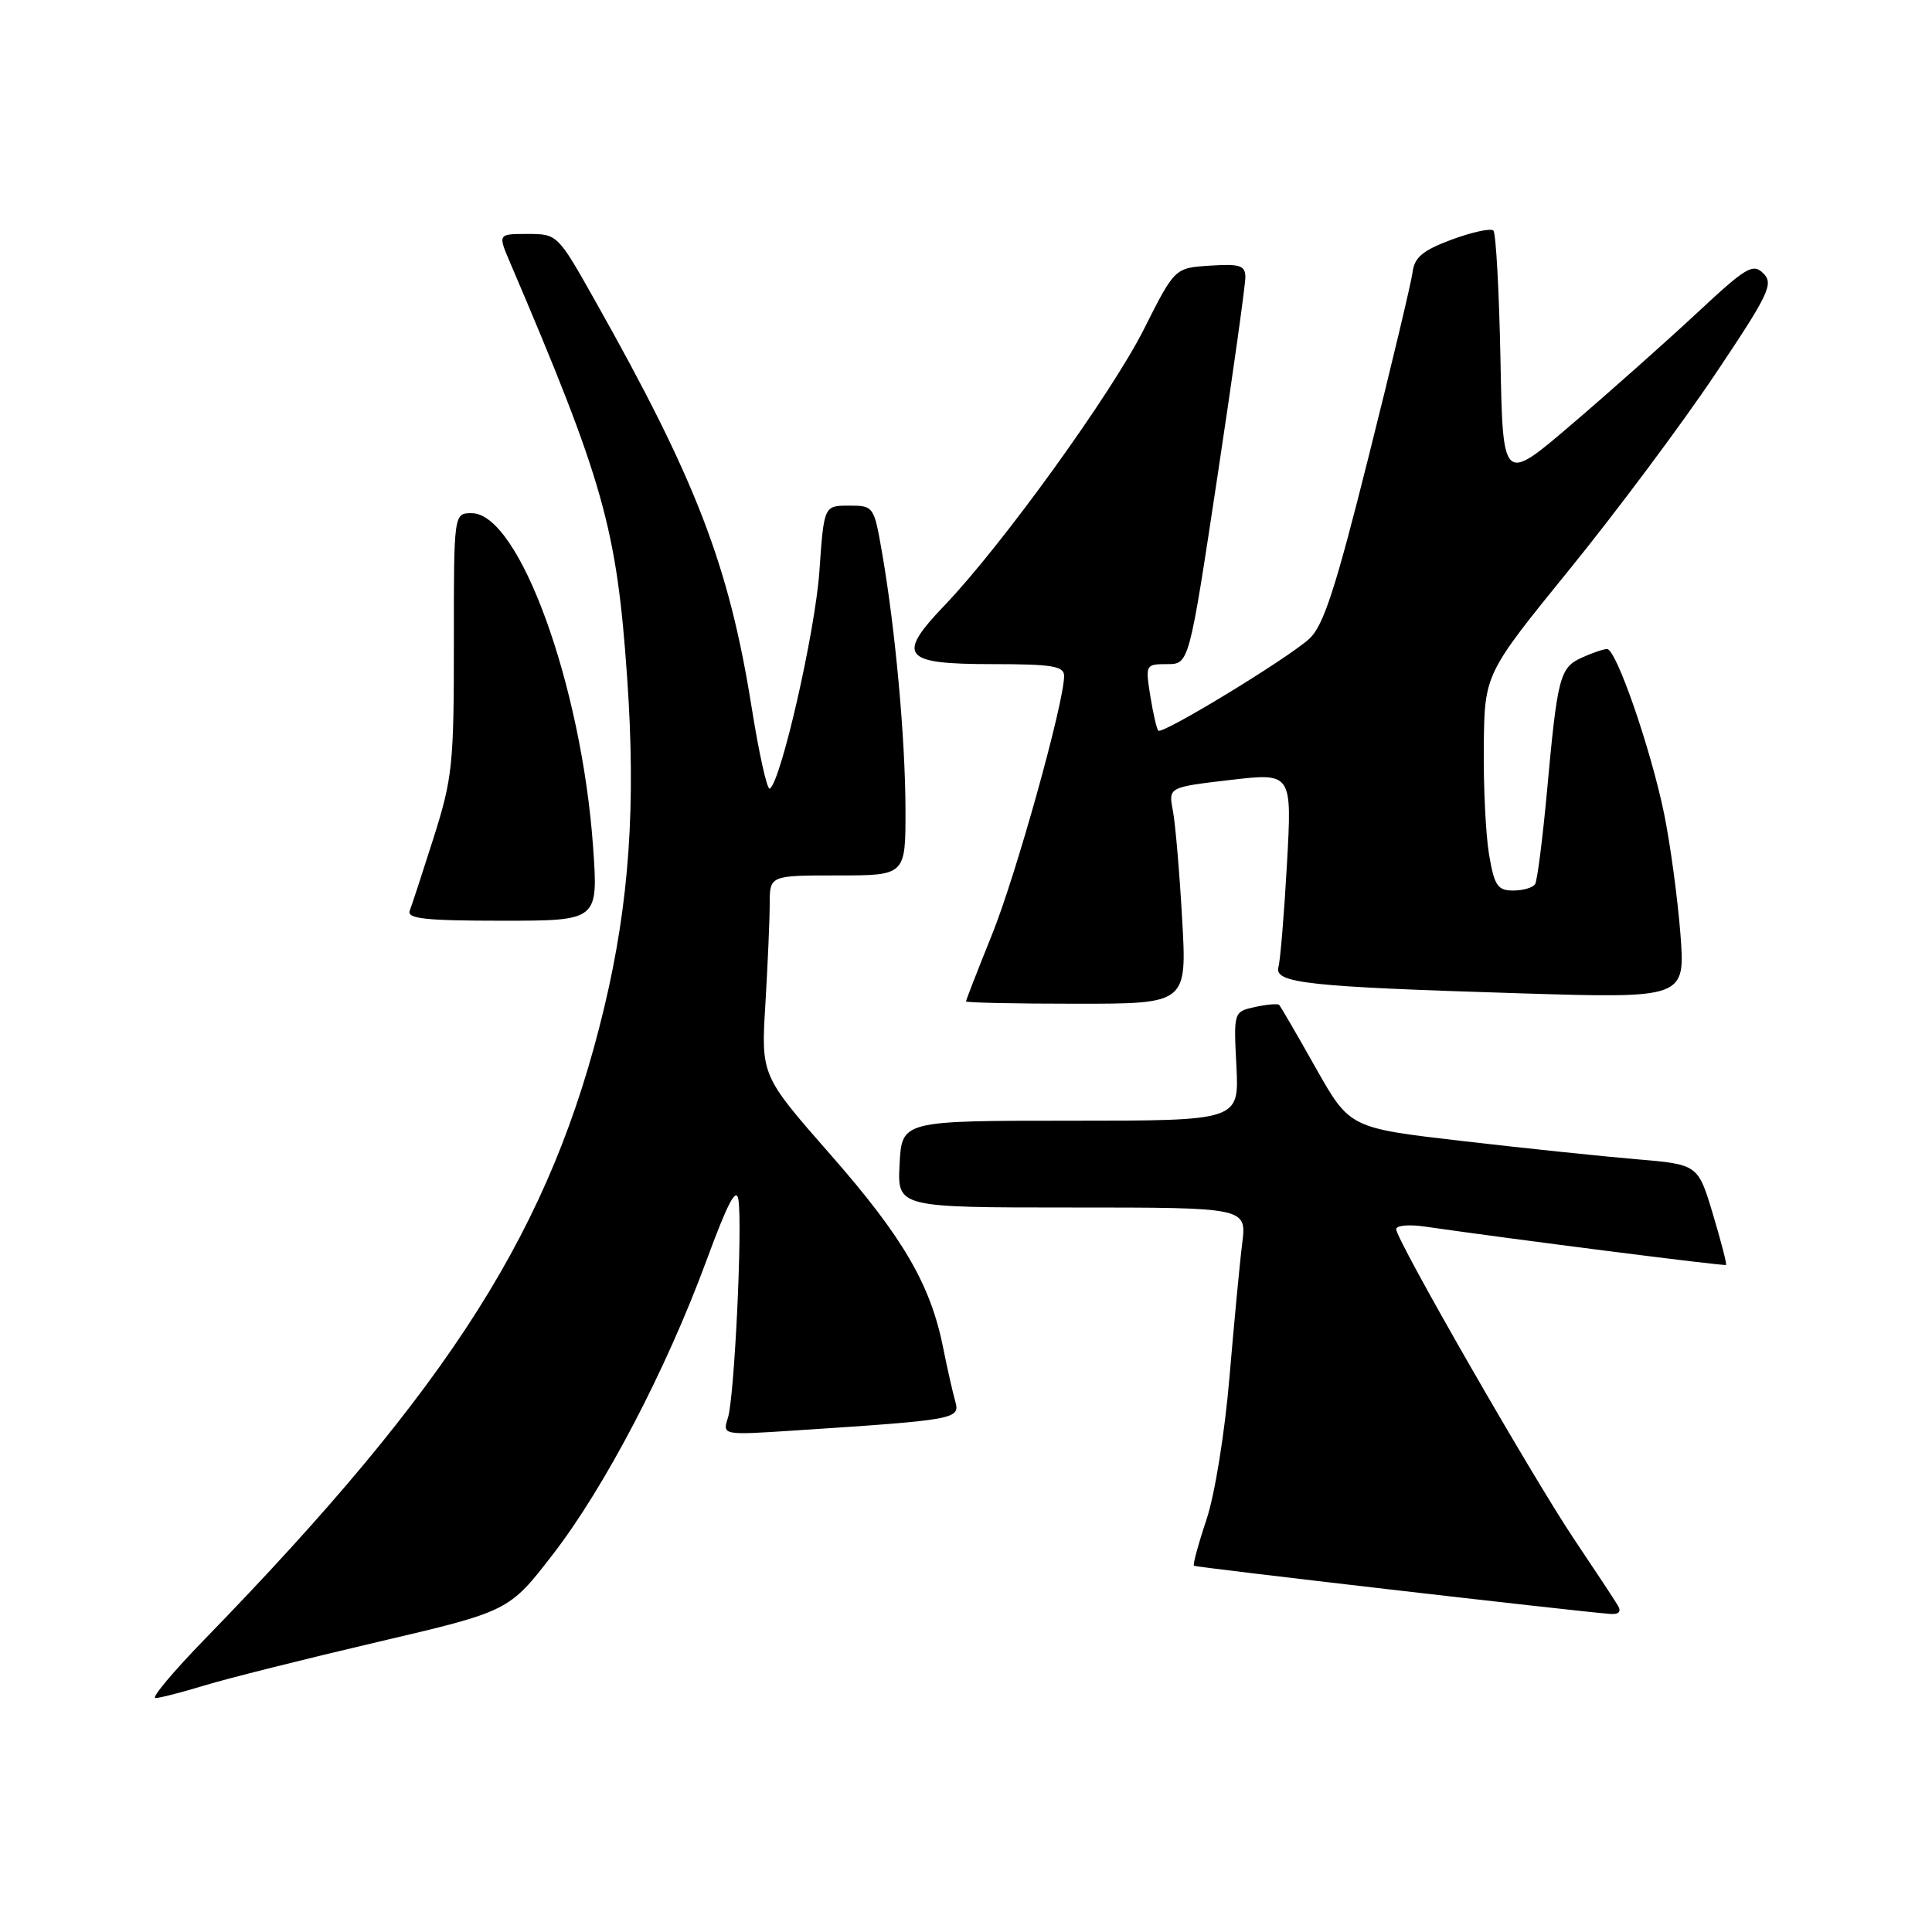 <?xml version="1.0" encoding="UTF-8" standalone="no"?>
<!DOCTYPE svg PUBLIC "-//W3C//DTD SVG 1.1//EN" "http://www.w3.org/Graphics/SVG/1.1/DTD/svg11.dtd" >
<svg xmlns="http://www.w3.org/2000/svg" xmlns:xlink="http://www.w3.org/1999/xlink" version="1.1" viewBox="0 0 256 256">
 <g >
 <path fill="currentColor"
d=" M 27.07 223.34 C 30.06 222.42 40.36 219.84 49.96 217.59 C 67.43 213.50 67.43 213.50 73.23 206.00 C 80.14 197.07 88.29 181.47 93.62 167.00 C 96.44 159.34 97.58 157.18 97.85 159.00 C 98.39 162.70 97.31 185.13 96.46 187.84 C 95.72 190.17 95.72 190.17 105.11 189.56 C 126.78 188.14 127.25 188.05 126.57 185.66 C 126.23 184.47 125.51 181.28 124.97 178.57 C 123.30 170.20 119.63 163.91 110.05 153.00 C 100.84 142.50 100.84 142.50 101.42 133.00 C 101.73 127.78 101.99 121.81 101.99 119.75 C 102.00 116.00 102.00 116.00 111.00 116.00 C 120.00 116.00 120.00 116.00 119.98 107.25 C 119.96 97.87 118.64 83.38 116.88 73.25 C 115.81 67.06 115.76 67.00 112.49 67.00 C 109.18 67.00 109.18 67.00 108.57 75.75 C 108.00 83.77 103.48 103.59 102.00 104.50 C 101.65 104.71 100.57 99.85 99.59 93.69 C 96.59 74.89 92.25 63.61 78.80 39.75 C 73.91 31.06 73.85 31.00 69.92 31.00 C 65.97 31.00 65.97 31.00 67.57 34.75 C 79.99 63.83 81.72 69.95 83.10 89.78 C 84.28 106.68 83.39 119.58 80.06 133.51 C 73.10 162.63 59.91 183.48 27.08 217.25 C 22.94 221.51 20.02 225.00 20.59 225.00 C 21.17 225.00 24.08 224.25 27.07 223.34 Z  M 214.38 212.75 C 213.98 212.06 211.38 208.12 208.61 204.00 C 203.03 195.68 185.00 164.28 185.00 162.87 C 185.00 162.38 186.69 162.22 188.75 162.52 C 200.52 164.22 228.53 167.79 228.71 167.61 C 228.83 167.50 228.04 164.46 226.96 160.85 C 224.99 154.29 224.99 154.29 216.75 153.60 C 212.21 153.21 201.83 152.13 193.67 151.18 C 178.84 149.46 178.84 149.46 174.33 141.48 C 171.86 137.09 169.68 133.34 169.49 133.15 C 169.30 132.97 167.87 133.09 166.30 133.43 C 163.46 134.06 163.46 134.06 163.83 141.28 C 164.19 148.50 164.19 148.50 141.85 148.50 C 119.50 148.50 119.50 148.50 119.20 154.25 C 118.90 160.00 118.90 160.00 142.04 160.00 C 165.19 160.00 165.19 160.00 164.60 164.75 C 164.27 167.36 163.52 175.35 162.91 182.50 C 162.29 189.85 160.97 198.05 159.86 201.37 C 158.78 204.59 158.04 207.34 158.20 207.47 C 158.46 207.68 208.30 213.45 213.31 213.85 C 214.50 213.95 214.87 213.57 214.38 212.75 Z  M 156.64 121.75 C 156.29 115.56 155.74 109.11 155.41 107.40 C 154.82 104.31 154.82 104.31 163.01 103.35 C 171.20 102.40 171.20 102.40 170.53 114.45 C 170.16 121.08 169.65 127.23 169.40 128.13 C 168.80 130.28 173.19 130.75 201.41 131.62 C 223.32 132.29 223.32 132.29 222.66 123.71 C 222.29 118.98 221.32 111.83 220.50 107.81 C 218.73 99.20 214.16 86.00 212.95 86.00 C 212.48 86.00 210.97 86.51 209.60 87.14 C 206.68 88.47 206.37 89.64 204.98 104.90 C 204.40 111.17 203.70 116.68 203.41 117.15 C 203.12 117.62 201.81 118.00 200.50 118.00 C 198.44 118.00 198.01 117.36 197.31 113.25 C 196.87 110.64 196.55 104.18 196.61 98.91 C 196.71 89.31 196.71 89.31 208.00 75.41 C 214.21 67.76 222.87 56.16 227.24 49.63 C 234.40 38.96 235.04 37.61 233.66 36.23 C 232.27 34.84 231.38 35.38 224.72 41.60 C 220.64 45.39 213.22 51.99 208.22 56.26 C 199.13 64.03 199.13 64.03 198.82 47.59 C 198.64 38.56 198.22 30.89 197.88 30.55 C 197.55 30.21 195.07 30.75 192.38 31.74 C 188.55 33.16 187.43 34.09 187.18 36.03 C 187.01 37.39 184.39 48.40 181.35 60.50 C 176.96 78.03 175.36 82.93 173.49 84.64 C 170.62 87.26 154.03 97.36 153.48 96.82 C 153.27 96.60 152.79 94.53 152.42 92.21 C 151.76 88.07 151.80 88.00 154.65 88.00 C 157.56 88.00 157.56 88.00 161.30 63.25 C 163.36 49.64 165.03 37.69 165.02 36.70 C 165.00 35.17 164.27 34.94 160.33 35.20 C 155.66 35.50 155.66 35.50 151.58 43.61 C 147.29 52.14 132.78 72.25 125.20 80.17 C 118.72 86.94 119.57 88.00 131.47 88.00 C 139.43 88.00 141.00 88.26 141.00 89.56 C 141.00 93.11 134.65 115.89 131.45 123.83 C 129.55 128.54 128.00 132.53 128.00 132.69 C 128.00 132.86 134.59 133.00 142.64 133.00 C 157.28 133.00 157.28 133.00 156.64 121.75 Z  M 78.59 112.25 C 77.07 90.78 68.79 68.00 62.50 68.00 C 60.13 68.00 60.13 68.00 60.14 85.25 C 60.15 101.21 59.95 103.13 57.48 110.93 C 56.01 115.56 54.57 119.95 54.29 120.68 C 53.89 121.73 56.38 122.00 66.53 122.00 C 79.27 122.00 79.27 122.00 78.59 112.25 Z "/>
</g>
</svg>